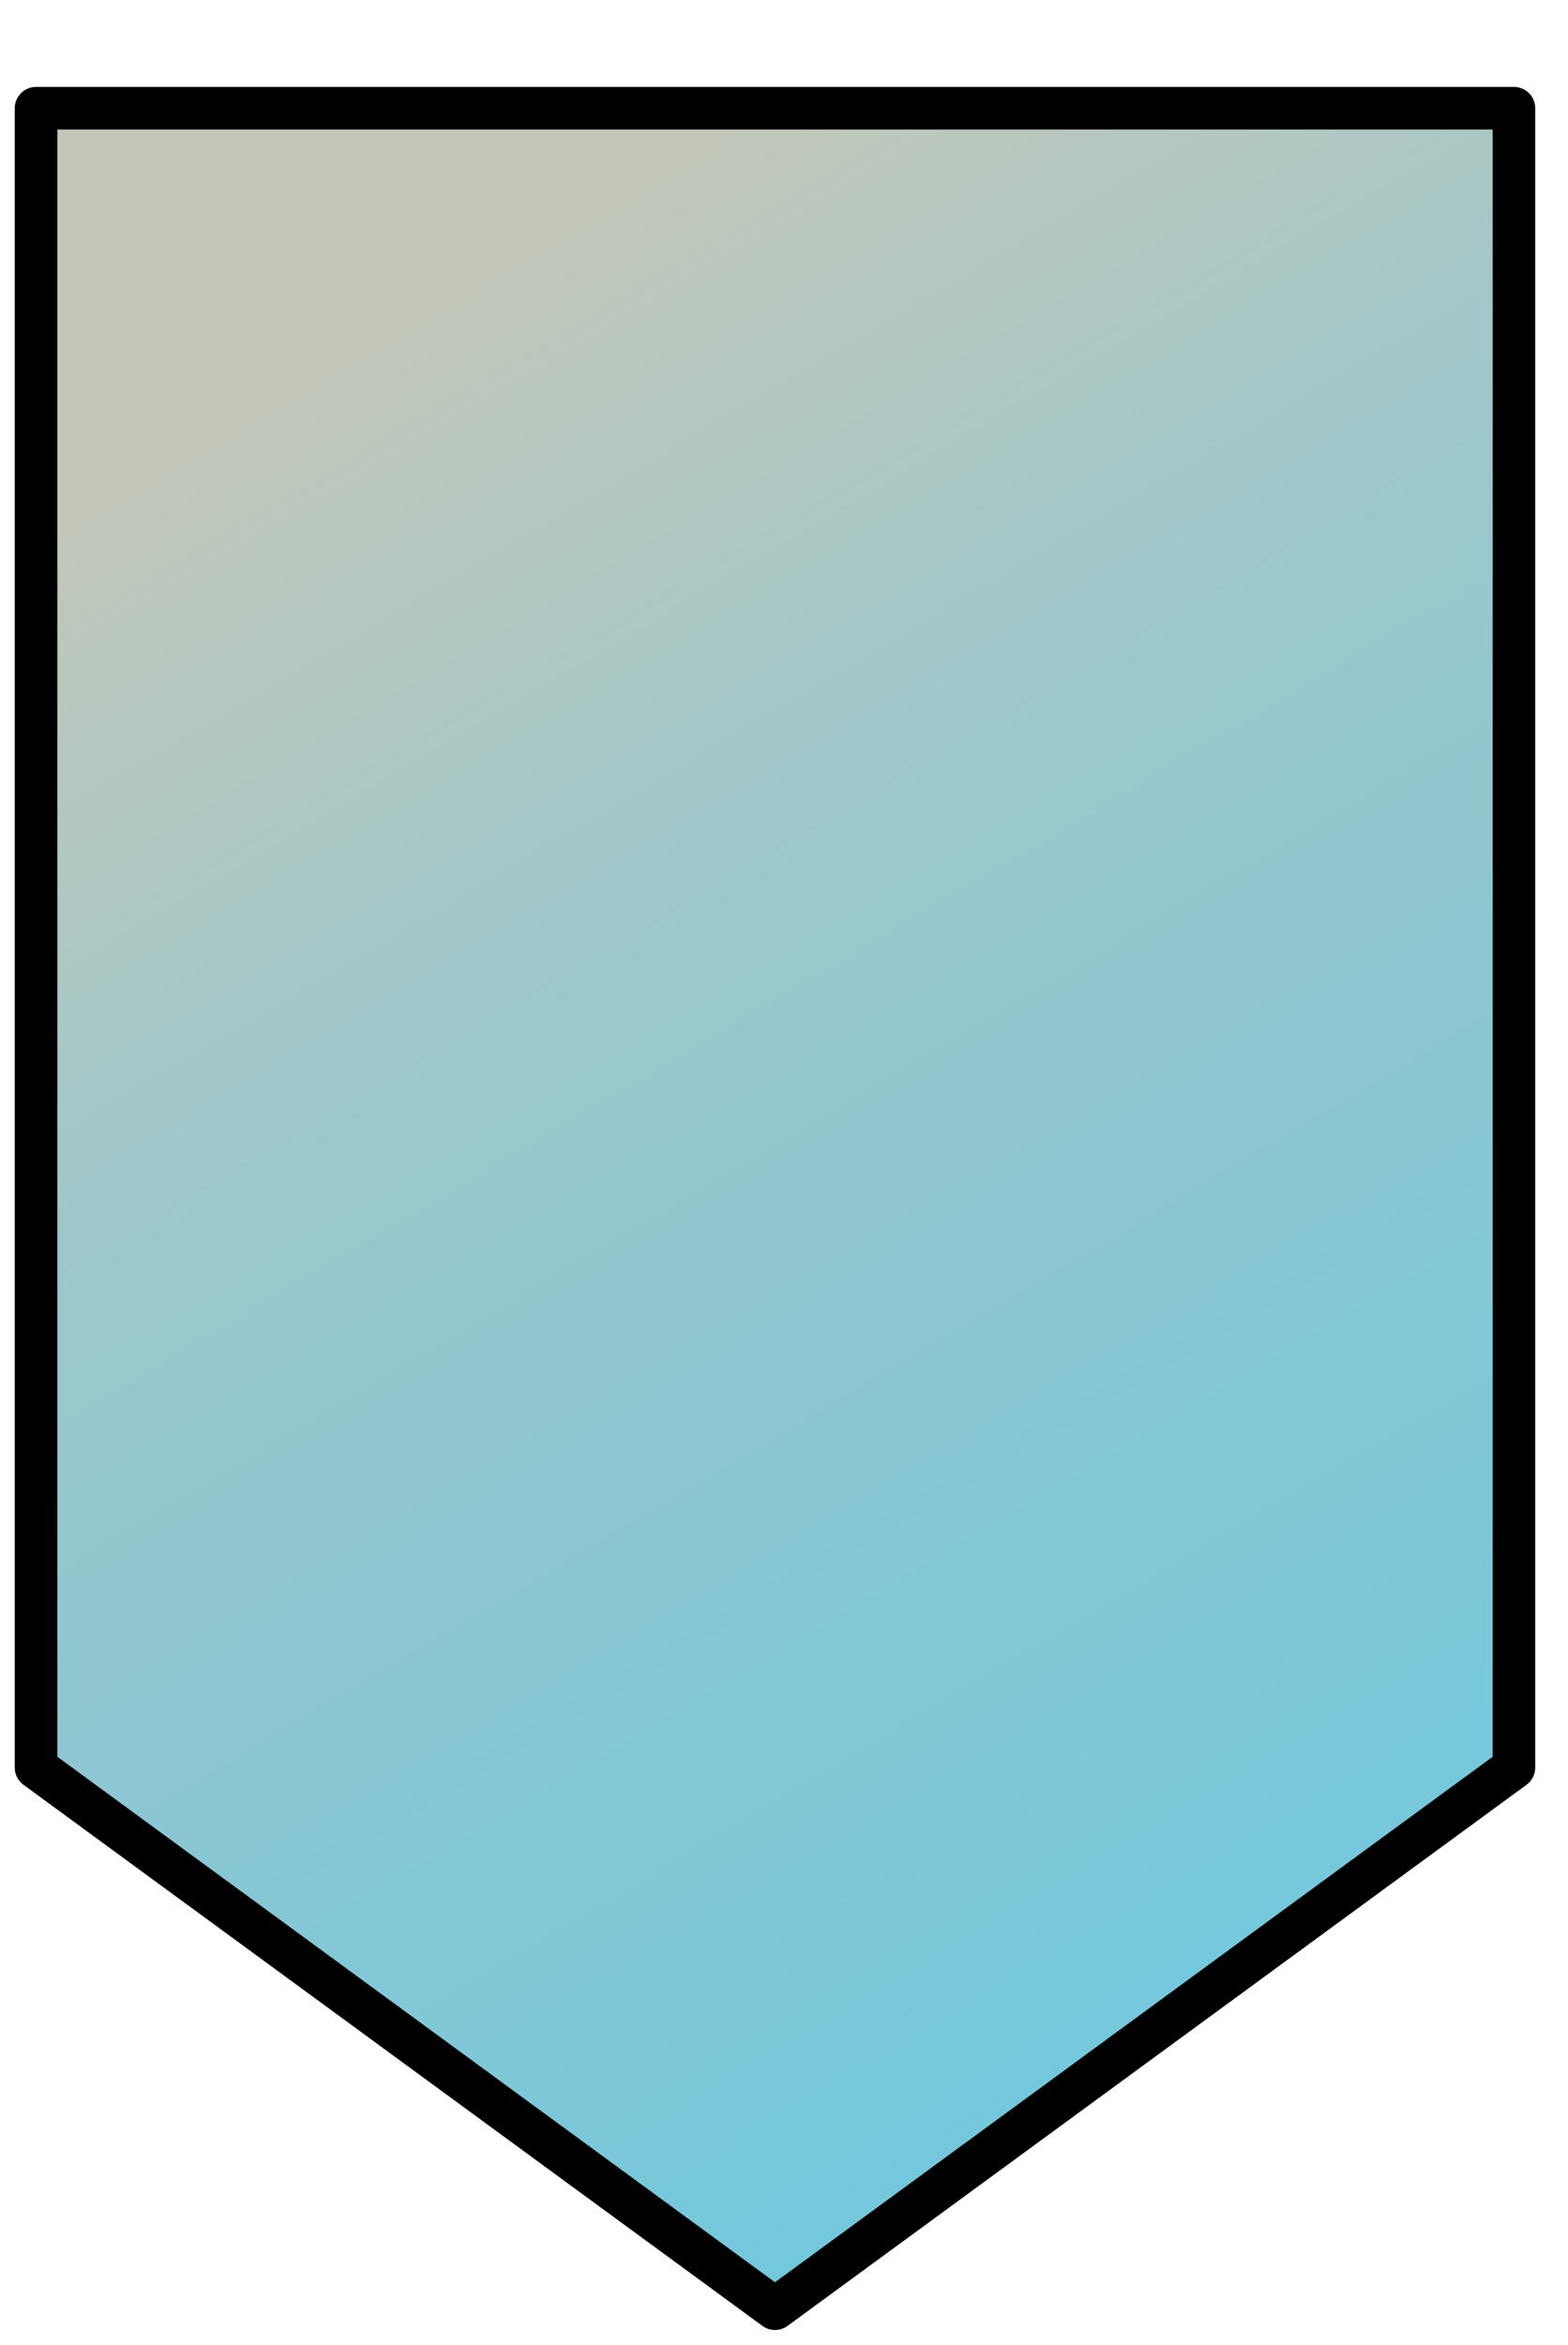 <?xml version="1.0" encoding="UTF-8"?>
<!DOCTYPE svg PUBLIC "-//W3C//DTD SVG 1.1//EN" "http://www.w3.org/Graphics/SVG/1.1/DTD/svg11.dtd">
<!-- Creator: CorelDRAW X7 -->
<svg xmlns="http://www.w3.org/2000/svg" xml:space="preserve" width="87px" height="130px" version="1.1" style="shape-rendering:geometricPrecision; text-rendering:geometricPrecision; image-rendering:optimizeQuality; fill-rule:evenodd; clip-rule:evenodd"
viewBox="0 0 87 130"
 xmlns:xlink="http://www.w3.org/1999/xlink">
 <defs>
  <style type="text/css">
   <![CDATA[
    .str0 {stroke:black;stroke-width:2.362;stroke-linecap:round;stroke-linejoin:round}
    .fil0 {fill:url(#id0);fill-rule:nonzero}
   ]]>
  </style>
  <linearGradient id="id0" gradientUnits="userSpaceOnUse" x1="16.315" y1="21.33" x2="70.385" y2="112.573">
   <stop offset="0" style="stop-opacity:1; stop-color:#C2C7BA"/>
   <stop offset="0.349" style="stop-opacity:1; stop-color:#9BC7CB"/>
   <stop offset="1" style="stop-opacity:1; stop-color:#73C8DD"/>
  </linearGradient>
 </defs>
 <g id="Layer_x0020_1">
  <path class="fil0 str0" d="M84 6l0 92 -41 30 -41 -30 0 -92 82 0zm0 46m-20 61m-41 0m-21 -61m41 -46z"/>
 </g>
</svg>
